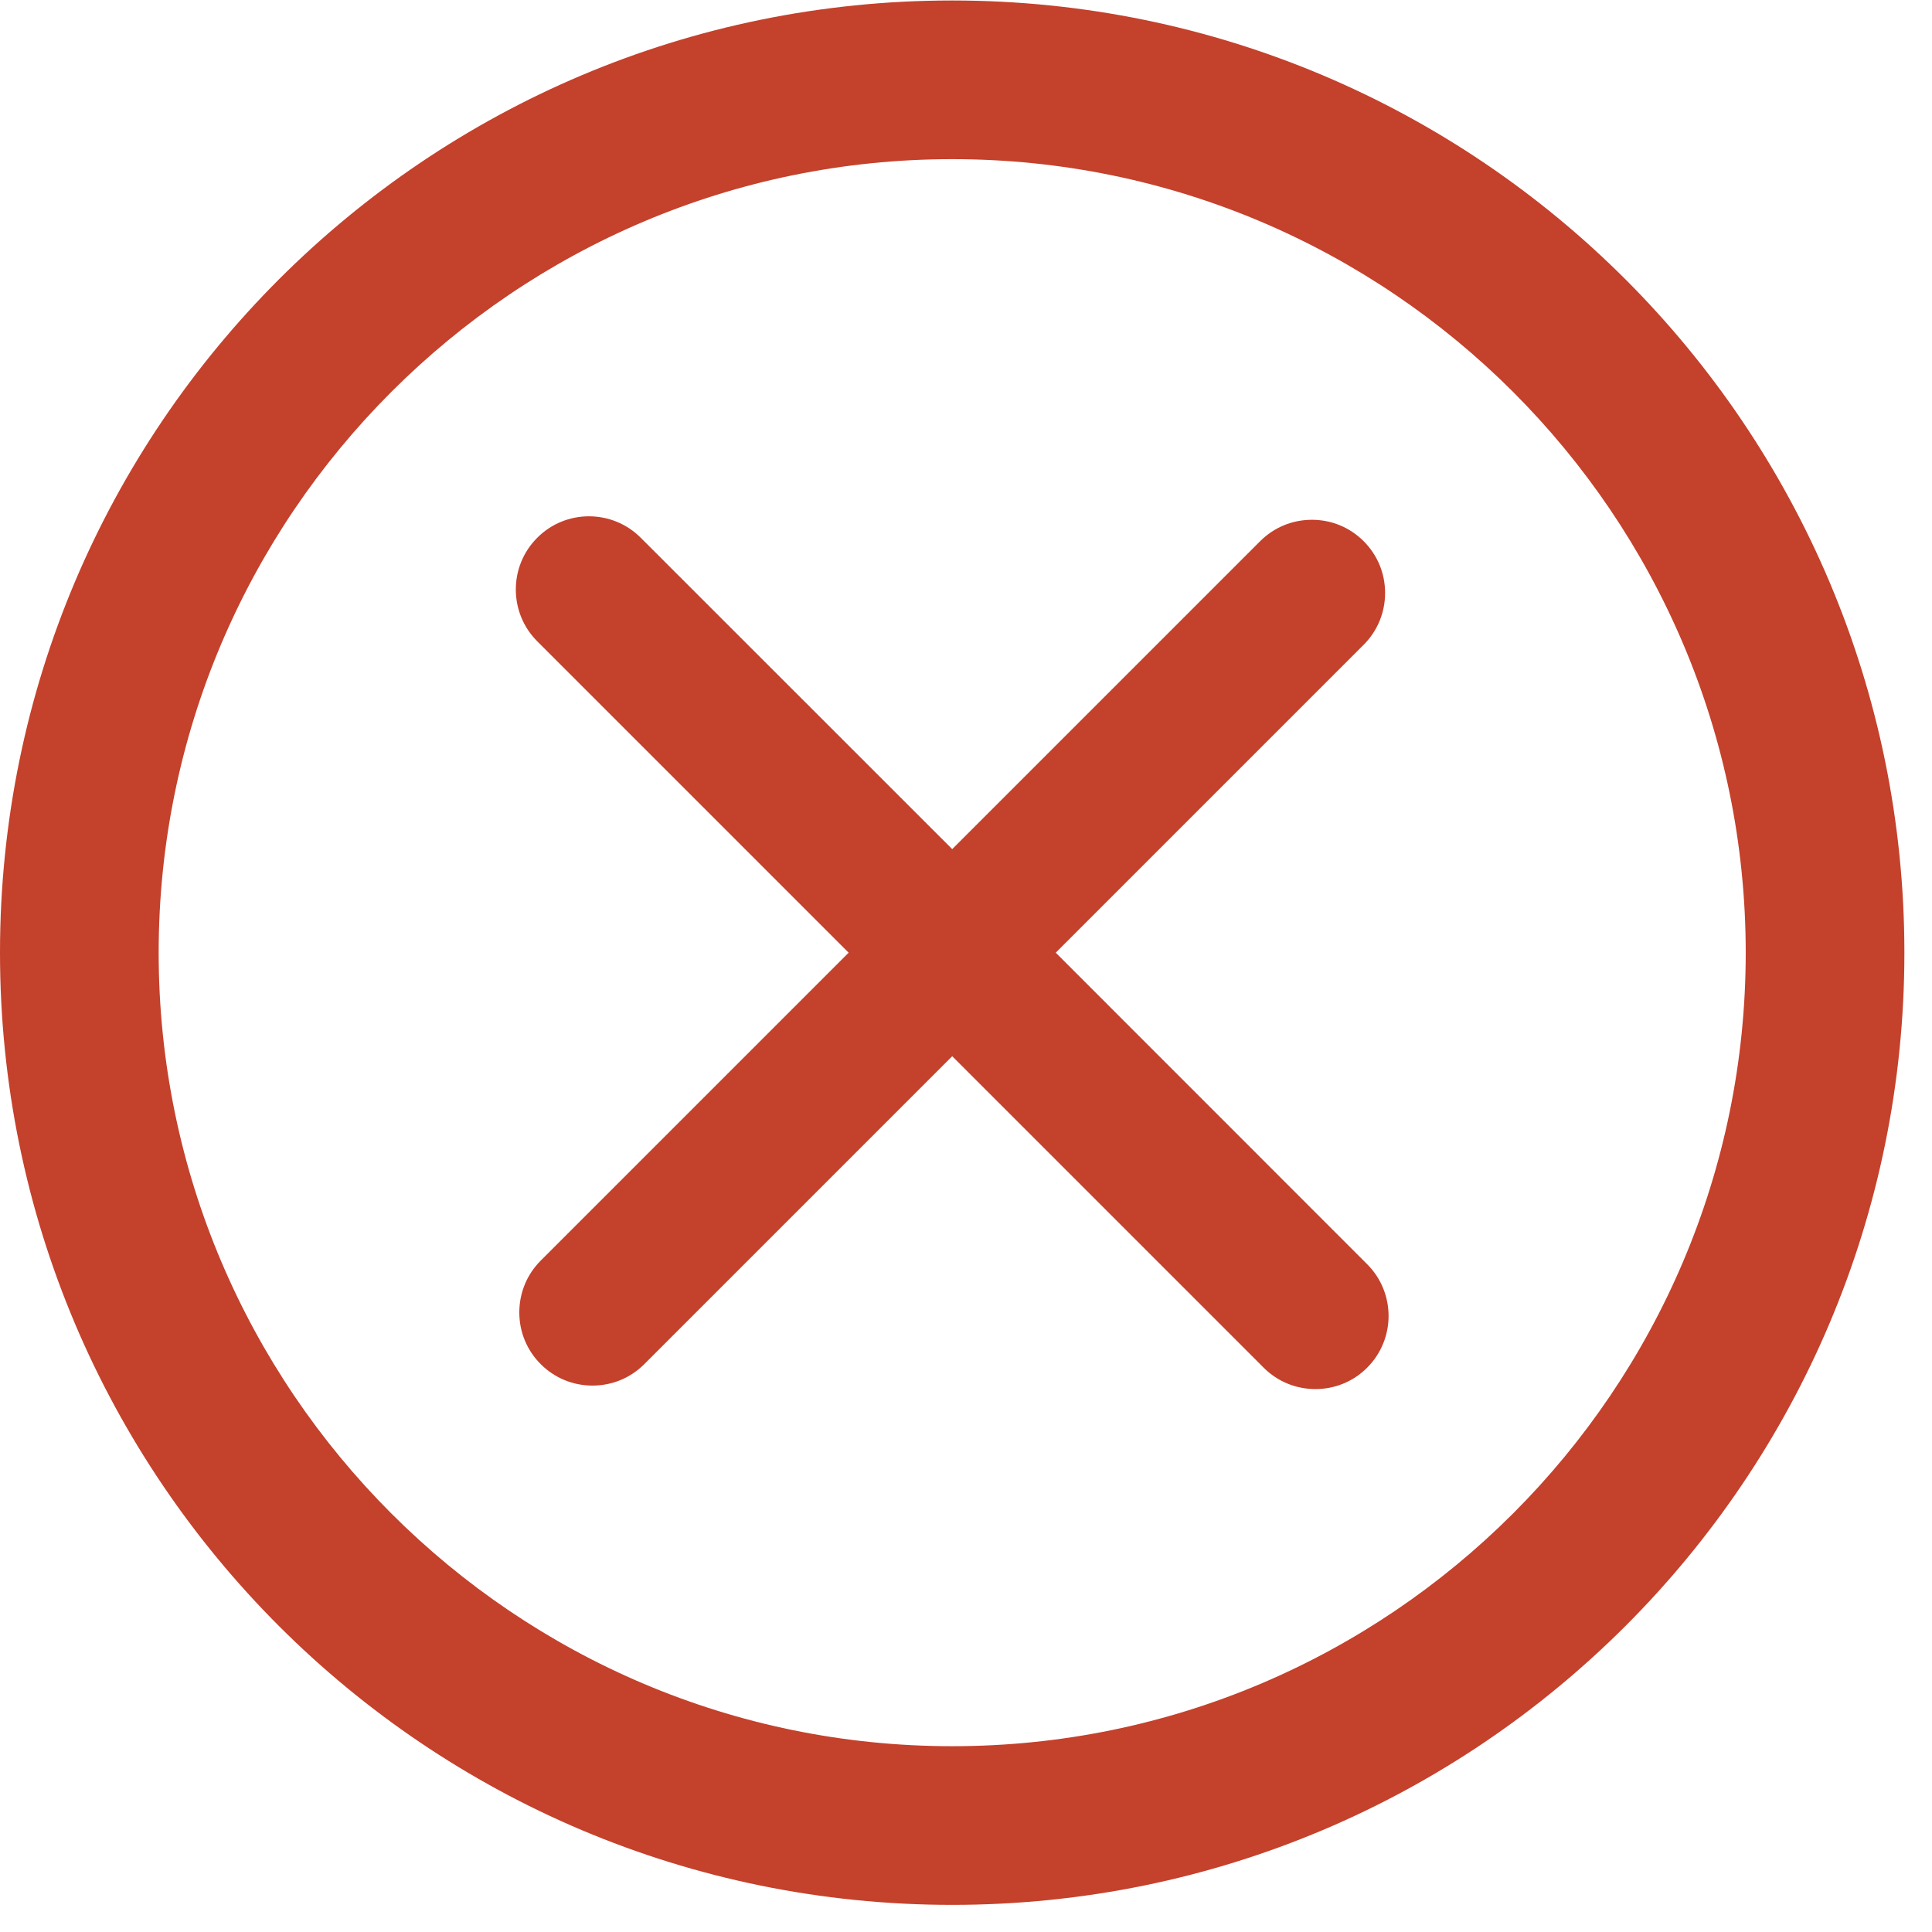 <?xml version="1.0" encoding="UTF-8" standalone="no"?>
<!-- Created with Inkscape (http://www.inkscape.org/) -->

<svg
   version="1.1"
   id="svg2"
   width="92"
   height="92"
   viewBox="0 0 92 92"
   sodipodi:docname="error.eps"
   xmlns:inkscape="http://www.inkscape.org/namespaces/inkscape"
   xmlns:sodipodi="http://sodipodi.sourceforge.net/DTD/sodipodi-0.dtd"
   xmlns="http://www.w3.org/2000/svg"
   xmlns:svg="http://www.w3.org/2000/svg">
  <defs
     id="defs6" />
  <sodipodi:namedview
     id="namedview4"
     pagecolor="#ffffff"
     bordercolor="#000000"
     borderopacity="0.25"
     inkscape:showpageshadow="2"
     inkscape:pageopacity="0.0"
     inkscape:pagecheckerboard="0"
     inkscape:deskcolor="#d1d1d1" />
  <g
     id="g8"
     inkscape:groupmode="layer"
     inkscape:label="ink_ext_XXXXXX"
     transform="matrix(1.333,0,0,-1.333,0,92)">
    <g
       id="g10"
       transform="scale(0.1)">
      <path
         d="m 340.16,633.32 c 156.289,0 283.469,-127.191 283.469,-283.48 0,-156.289 -127.18,-283.469 -283.469,-283.469 -156.289,0 -283.48,127.18 -283.48,283.469 0,156.289 127.191,283.48 283.48,283.48 z m 0,-623.629 C 528.012,9.691 680.309,161.988 680.309,349.84 680.309,537.699 528.012,690 340.16,690 152.301,690 0,537.699 0,349.84 0,161.988 152.301,9.691 340.16,9.691 Z"
         style="fill:#c4412c;fill-opacity:1;fill-rule:nonzero;stroke:none"
         id="path12" />
      <path
         d="m 488.398,238.551 -111.25,111.289 110,110 c 4.961,4.961 7.653,11.57 7.653,18.519 0,6.993 -2.731,13.551 -7.653,18.481 -4.918,4.922 -11.488,7.648 -18.476,7.648 -6.992,0 -13.551,-2.687 -18.512,-7.648 l -110,-110 -111.289,111.25 c -10.199,10.191 -26.801,10.191 -36.961,-0.039 -10.191,-10.16 -10.191,-26.762 0,-36.961 l 111.25,-111.25 -110,-110 c -4.961,-4.961 -7.648,-11.559 -7.648,-18.512 0,-6.988 2.726,-13.558 7.648,-18.476 4.93,-4.922 11.488,-7.653 18.481,-7.653 6.988,0 13.558,2.692 18.519,7.653 l 110,110 111.25,-111.25 c 5.11,-5.122 11.789,-7.653 18.512,-7.653 6.68,0 13.398,2.531 18.476,7.653 10.192,10.199 10.192,26.757 0,36.949 z"
         style="fill:#c4412c;fill-opacity:1;fill-rule:nonzero;stroke:none"
         id="path14" />
    </g>
  </g>
</svg>